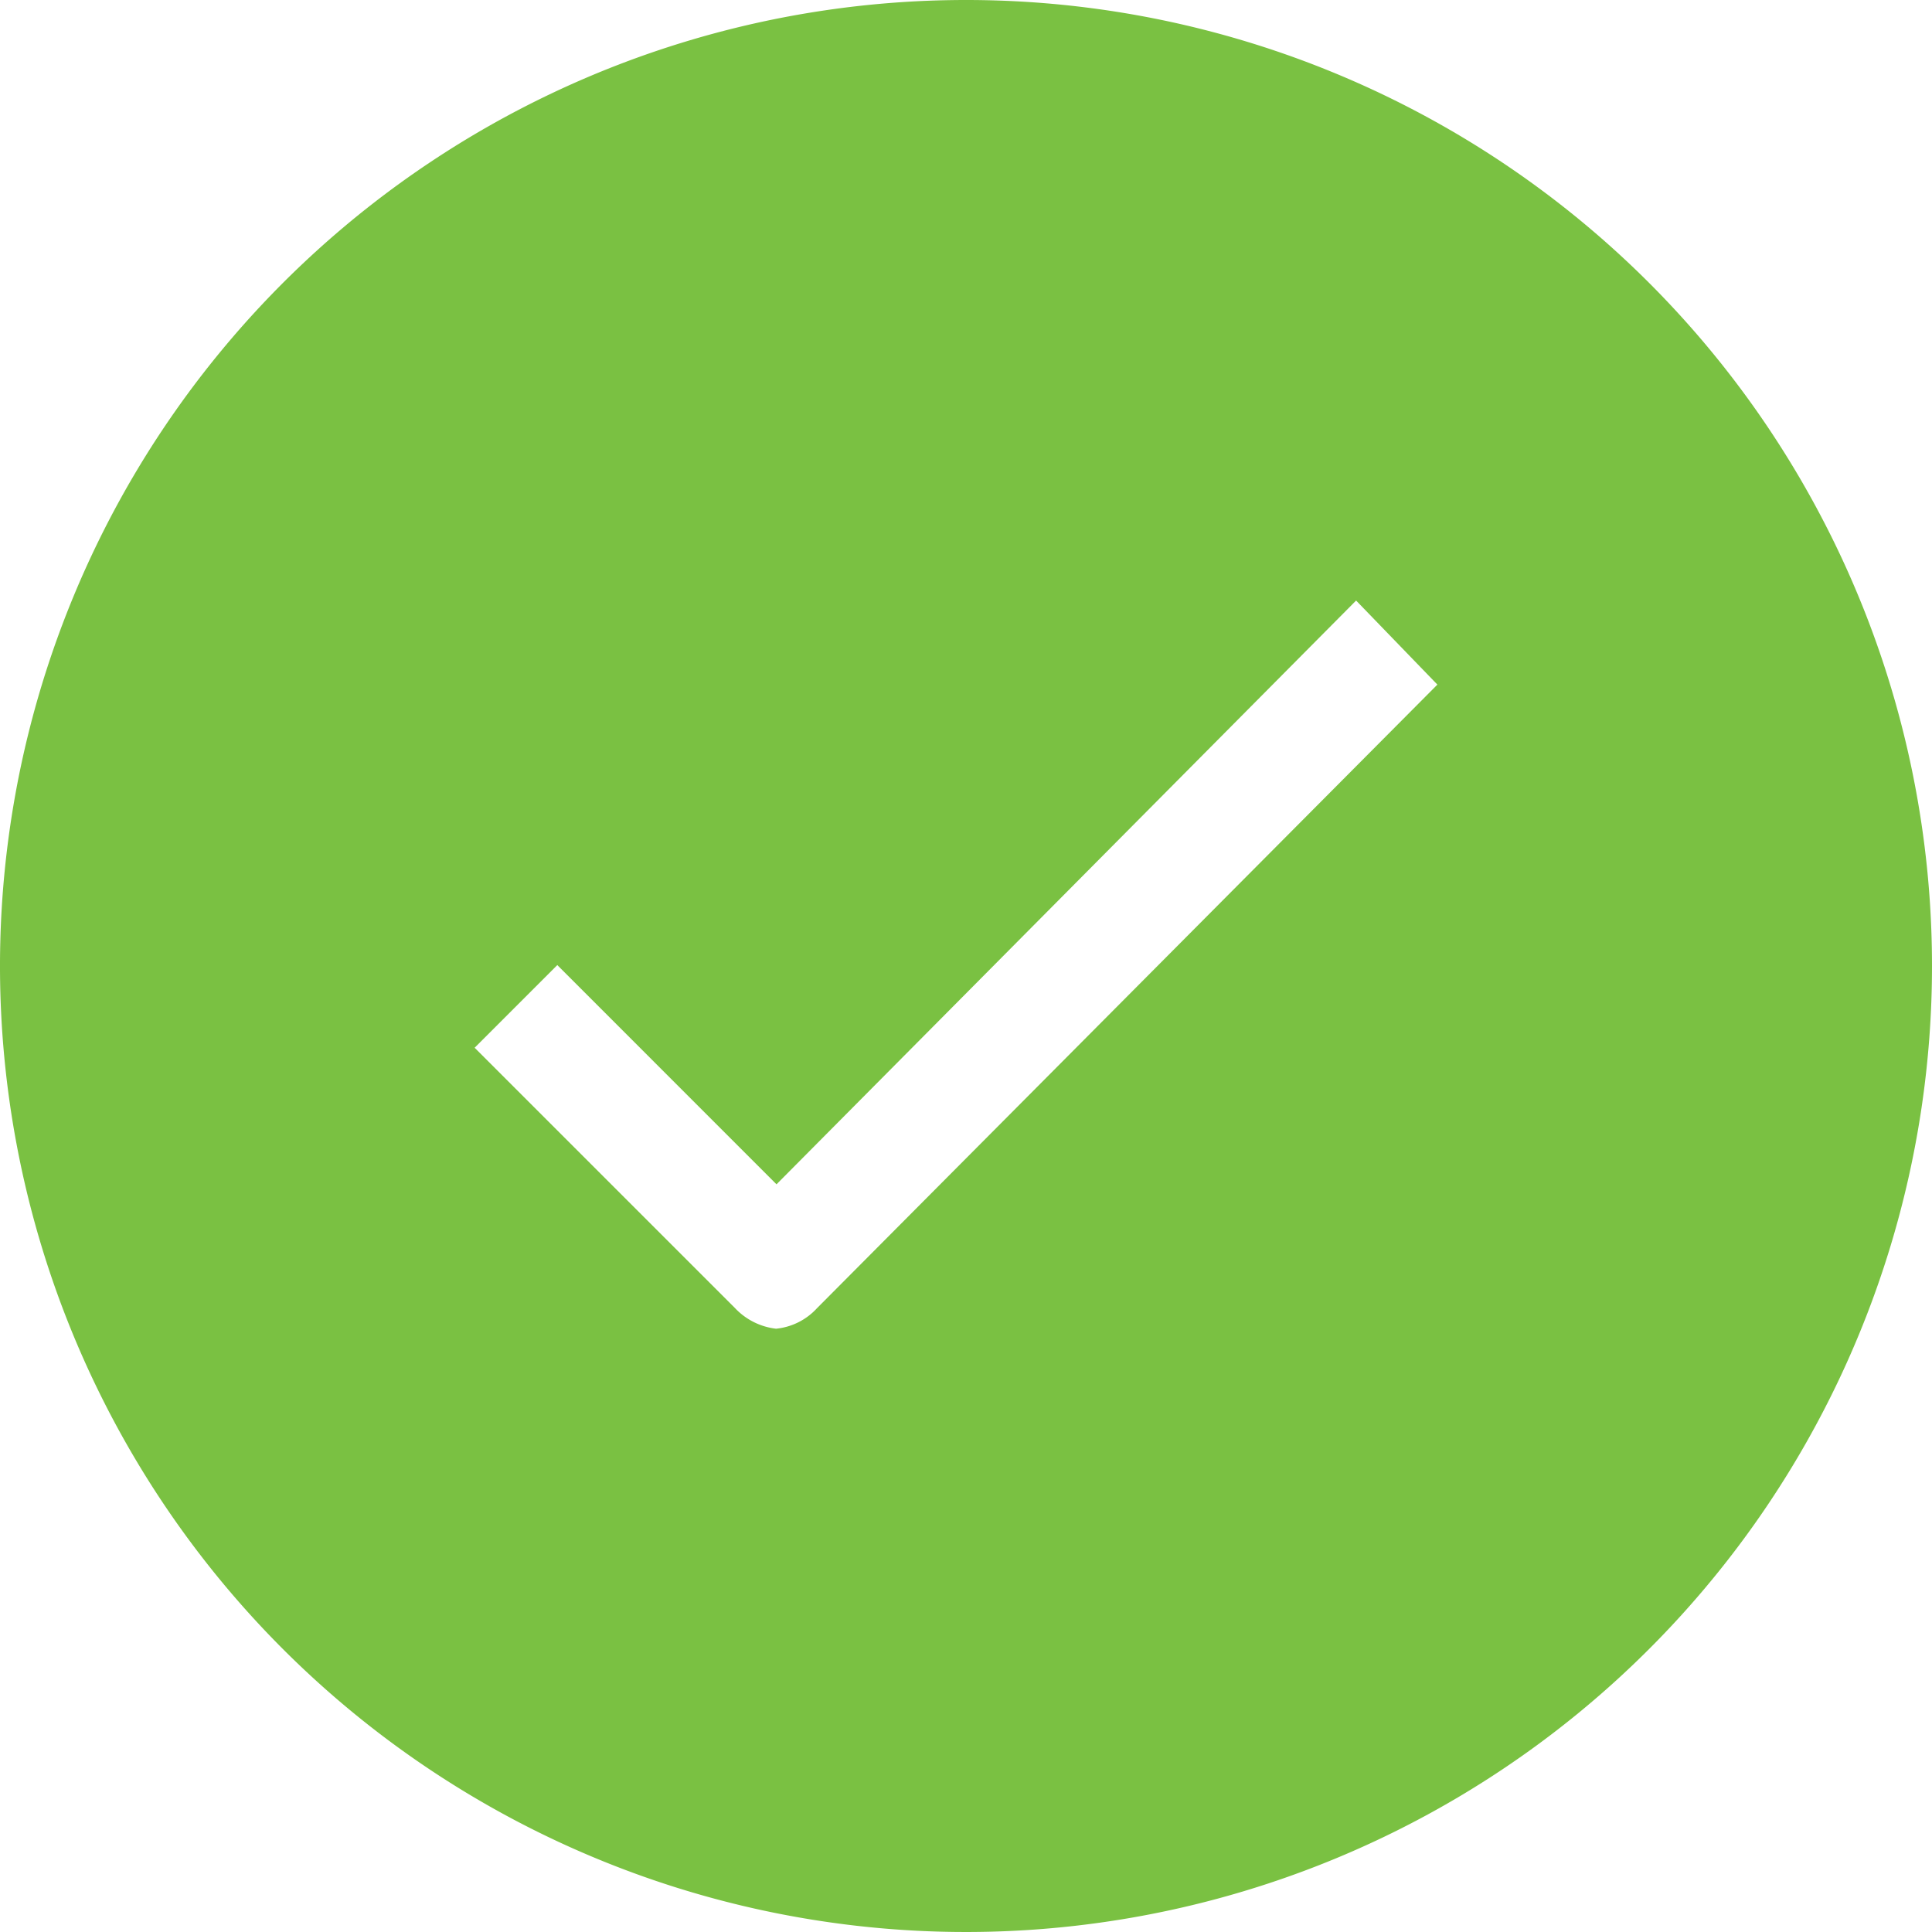 <svg xmlns="http://www.w3.org/2000/svg" width="100" height="100" viewBox="0 0 100 100"><defs><style>.a{fill:#7ac142;}</style></defs><path class="a" d="M98,48a50,50,0,1,0,50,50A49.992,49.992,0,0,0,98,48Zm-7.716,67.716a3.316,3.316,0,0,1-2.115,1.058,3.466,3.466,0,0,1-2.139-1.082L72.567,102.231l4.279-4.279L88.192,109.3l30-30.216,4.207,4.351Z" transform="translate(-48 -48)"/></svg>